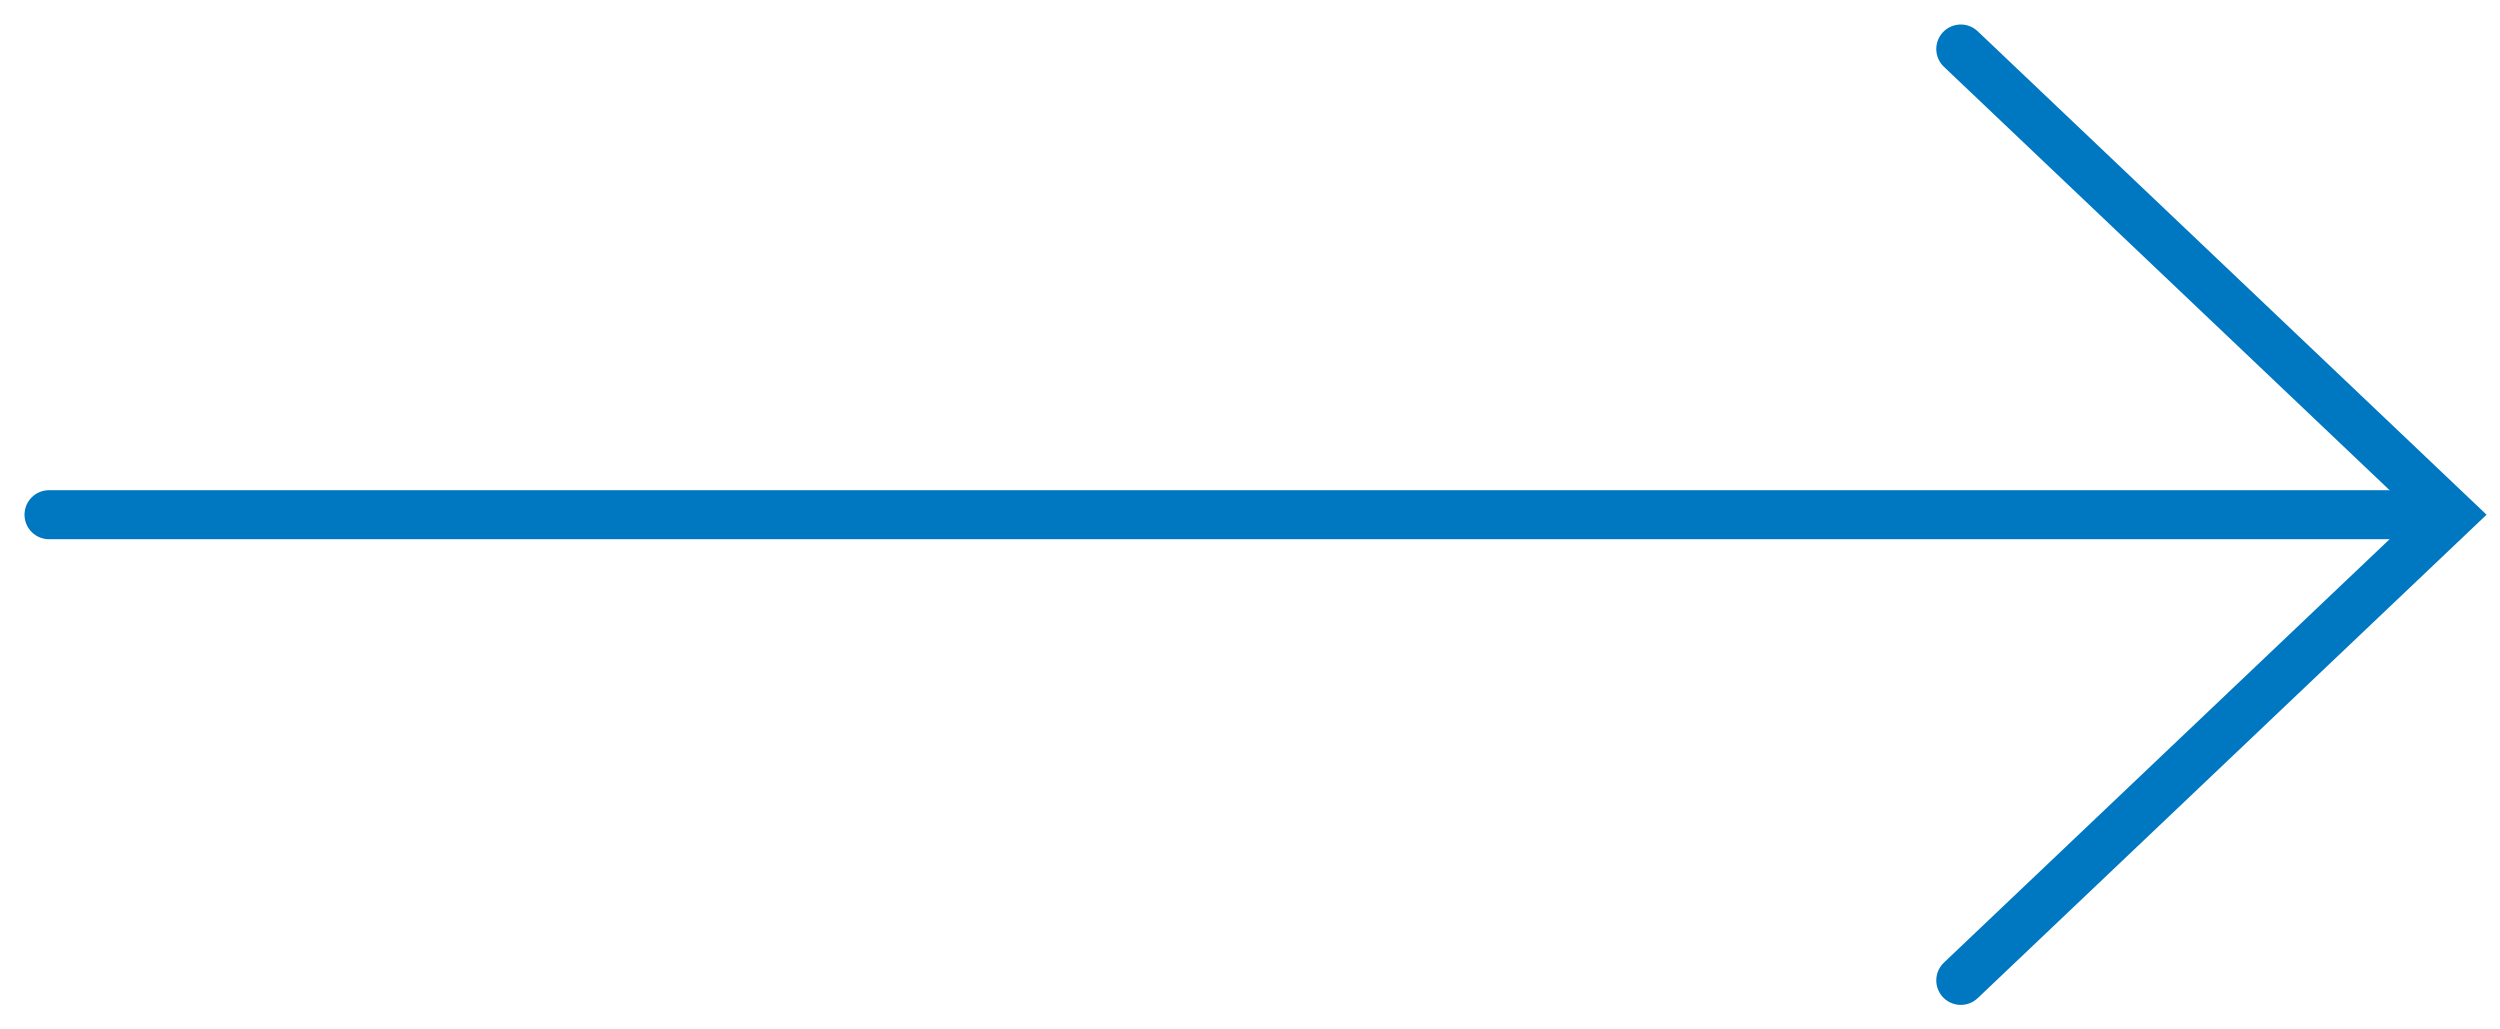 <?xml version="1.0" encoding="UTF-8"?>
<svg width="51px" height="21px" viewBox="0 0 51 21" version="1.1" xmlns="http://www.w3.org/2000/svg" xmlns:xlink="http://www.w3.org/1999/xlink">
    <!-- Generator: Sketch 43.2 (39069) - http://www.bohemiancoding.com/sketch -->
    <title>md-arrow-hover</title>
    <desc>Created with Sketch.</desc>
    <defs></defs>
    <g id="Page-1" stroke="none" stroke-width="1" fill="none" fill-rule="evenodd" stroke-linecap="round">
        <g id="md-arrow-hover" transform="translate(1, 1)" stroke="#0078C1">
            <path d="M0,9.5 L48.51,9.5" id="Stroke-1"></path>
            <polyline id="Stroke-3" points="39 0 44 4.75 49 9.5 44 14.25 39 19"></polyline>
        </g>
    </g>
</svg>